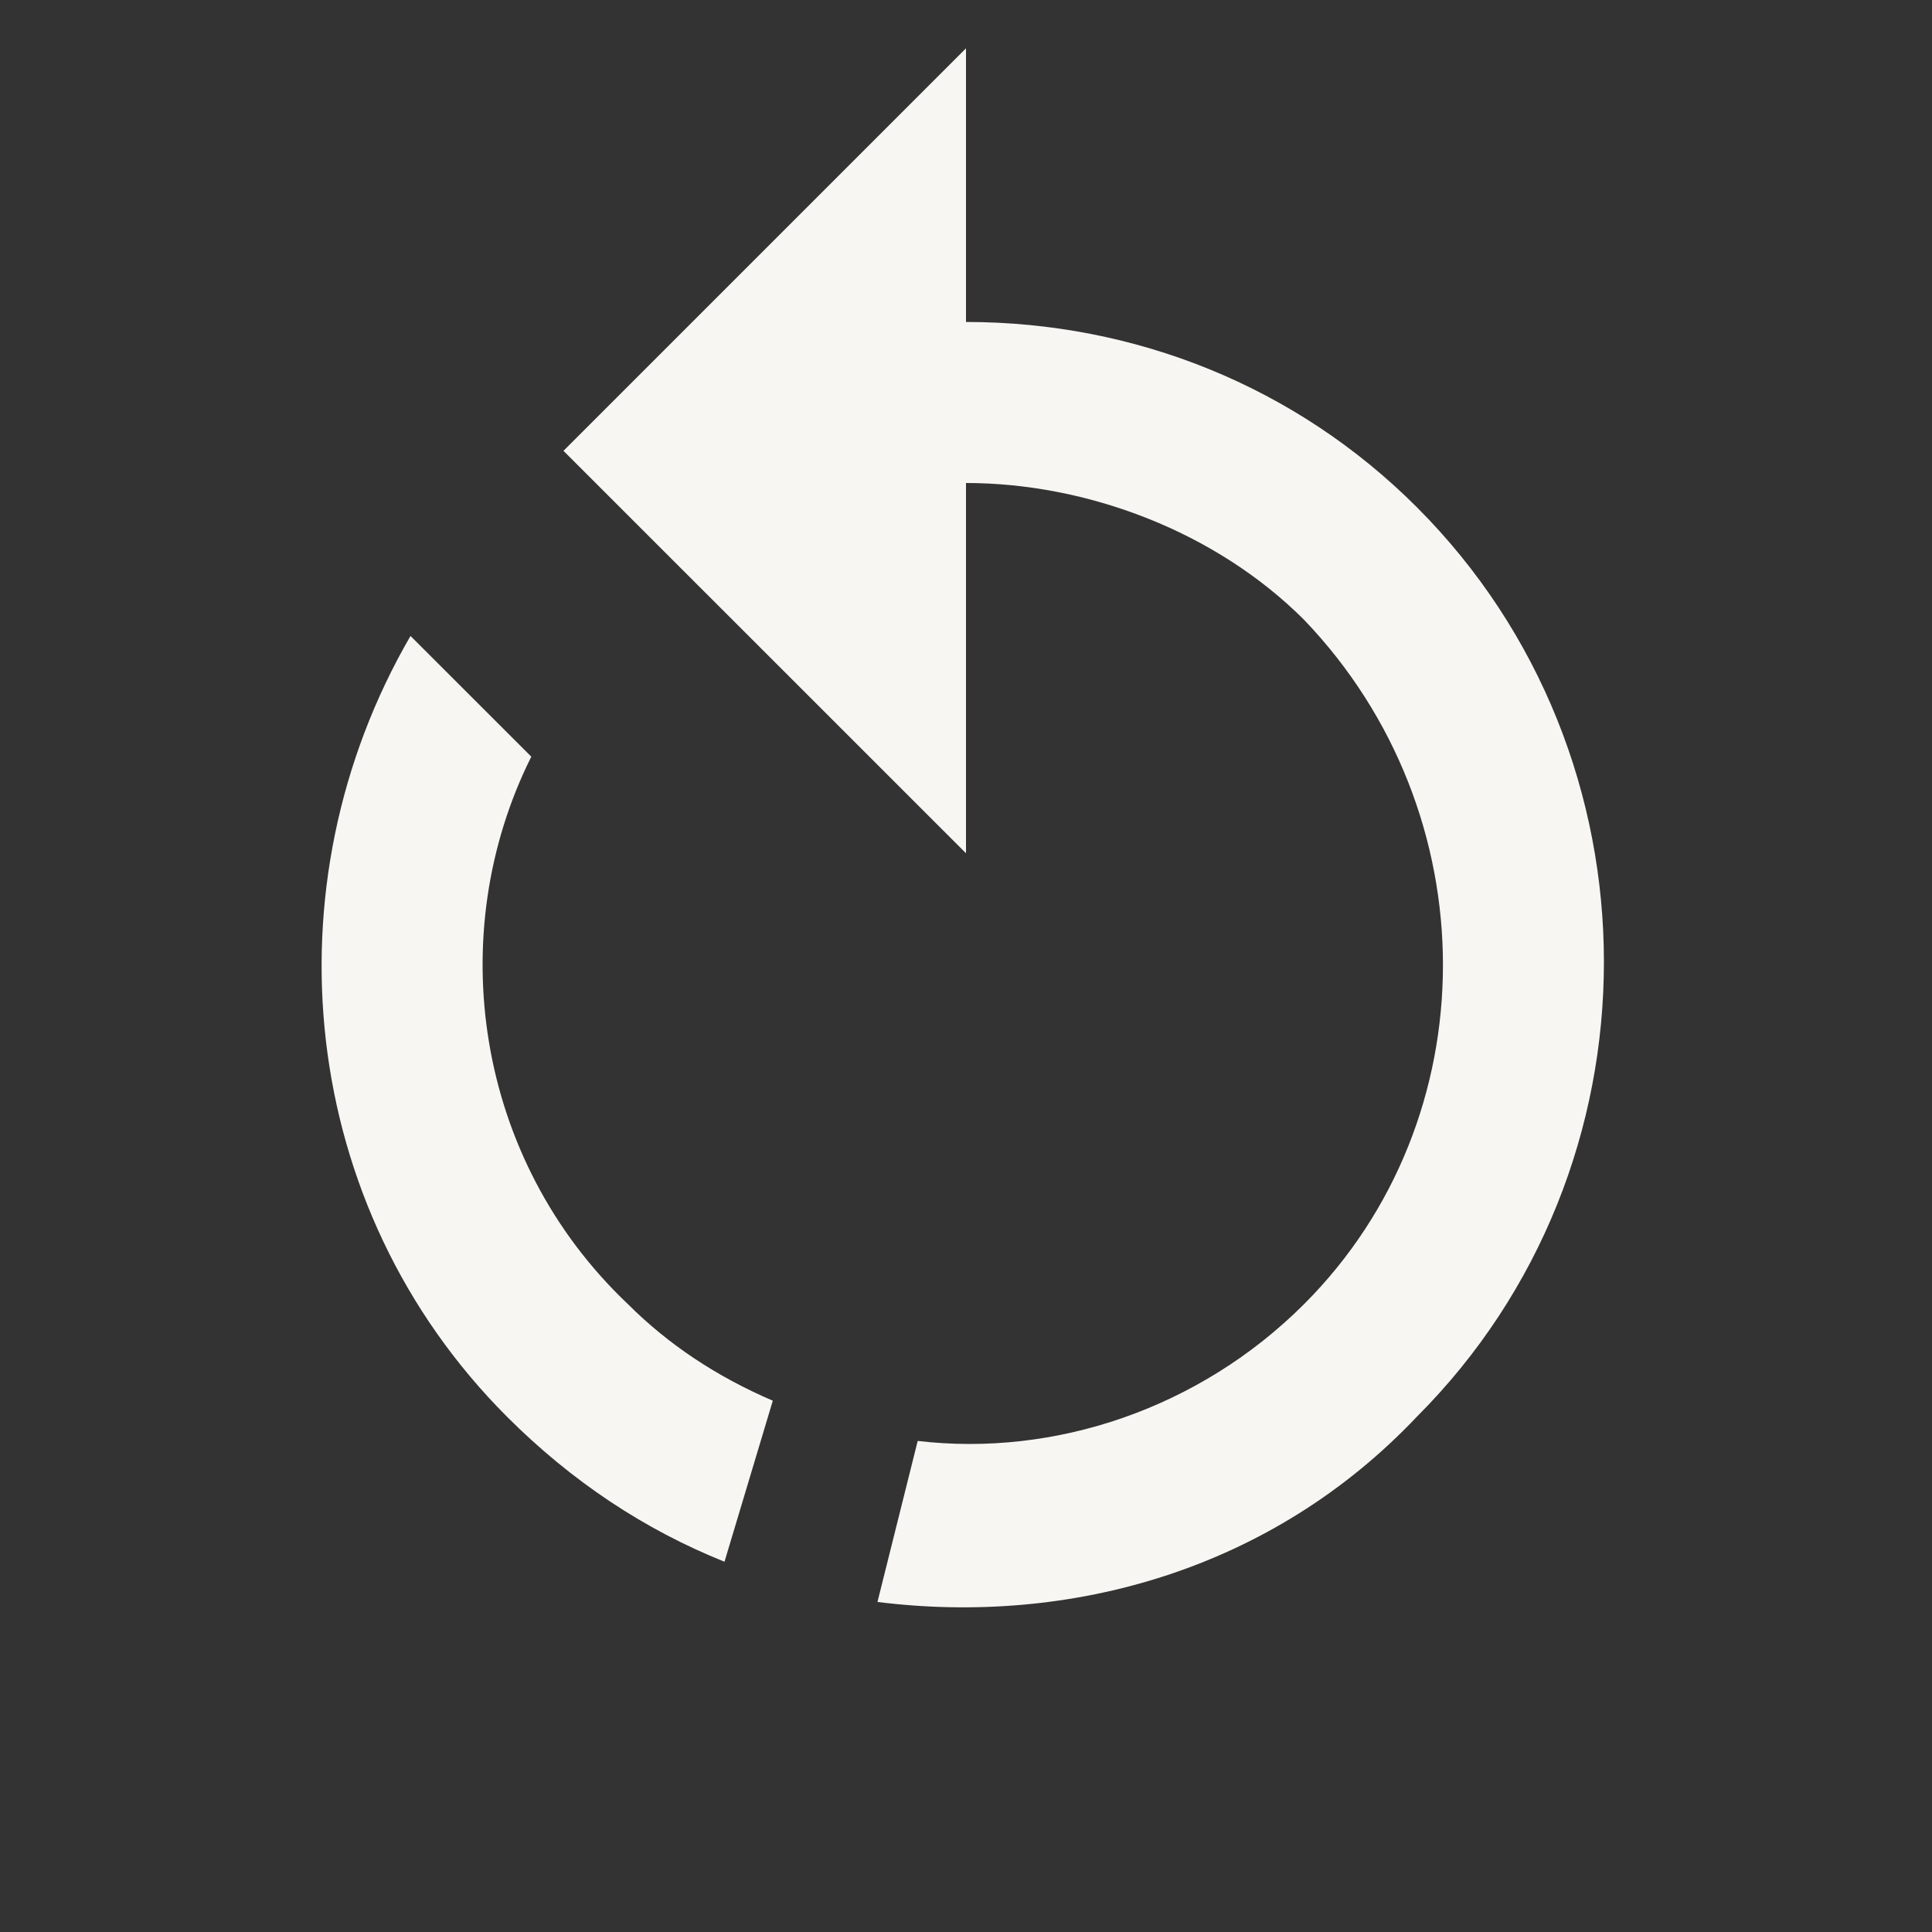 <svg width="23" height="23" viewBox="0 0 23 23" fill="none" xmlns="http://www.w3.org/2000/svg">
<rect x="0" y="0" width="23" height="23" fill="#333333" stroke="none"/>
<path d="M11.5 3.833C13.512 3.833 15.429 4.6 16.866 6.037C19.837 9.008 19.837 13.896 16.866 16.867C15.142 18.688 12.746 19.358 10.446 19.071L10.925 17.154C12.554 17.346 14.279 16.771 15.525 15.525C17.729 13.321 17.729 9.679 15.525 7.379C14.471 6.325 12.937 5.75 11.5 5.75V10.158L6.708 5.367L11.5 0.575V3.833ZM6.037 16.867C3.546 14.375 3.162 10.542 4.887 7.571L6.325 9.008C5.271 11.117 5.654 13.8 7.475 15.525C7.954 16.004 8.529 16.387 9.2 16.675L8.625 18.592C7.667 18.208 6.804 17.633 6.037 16.867Z" fill="#F7F6F2"/>
</svg>

